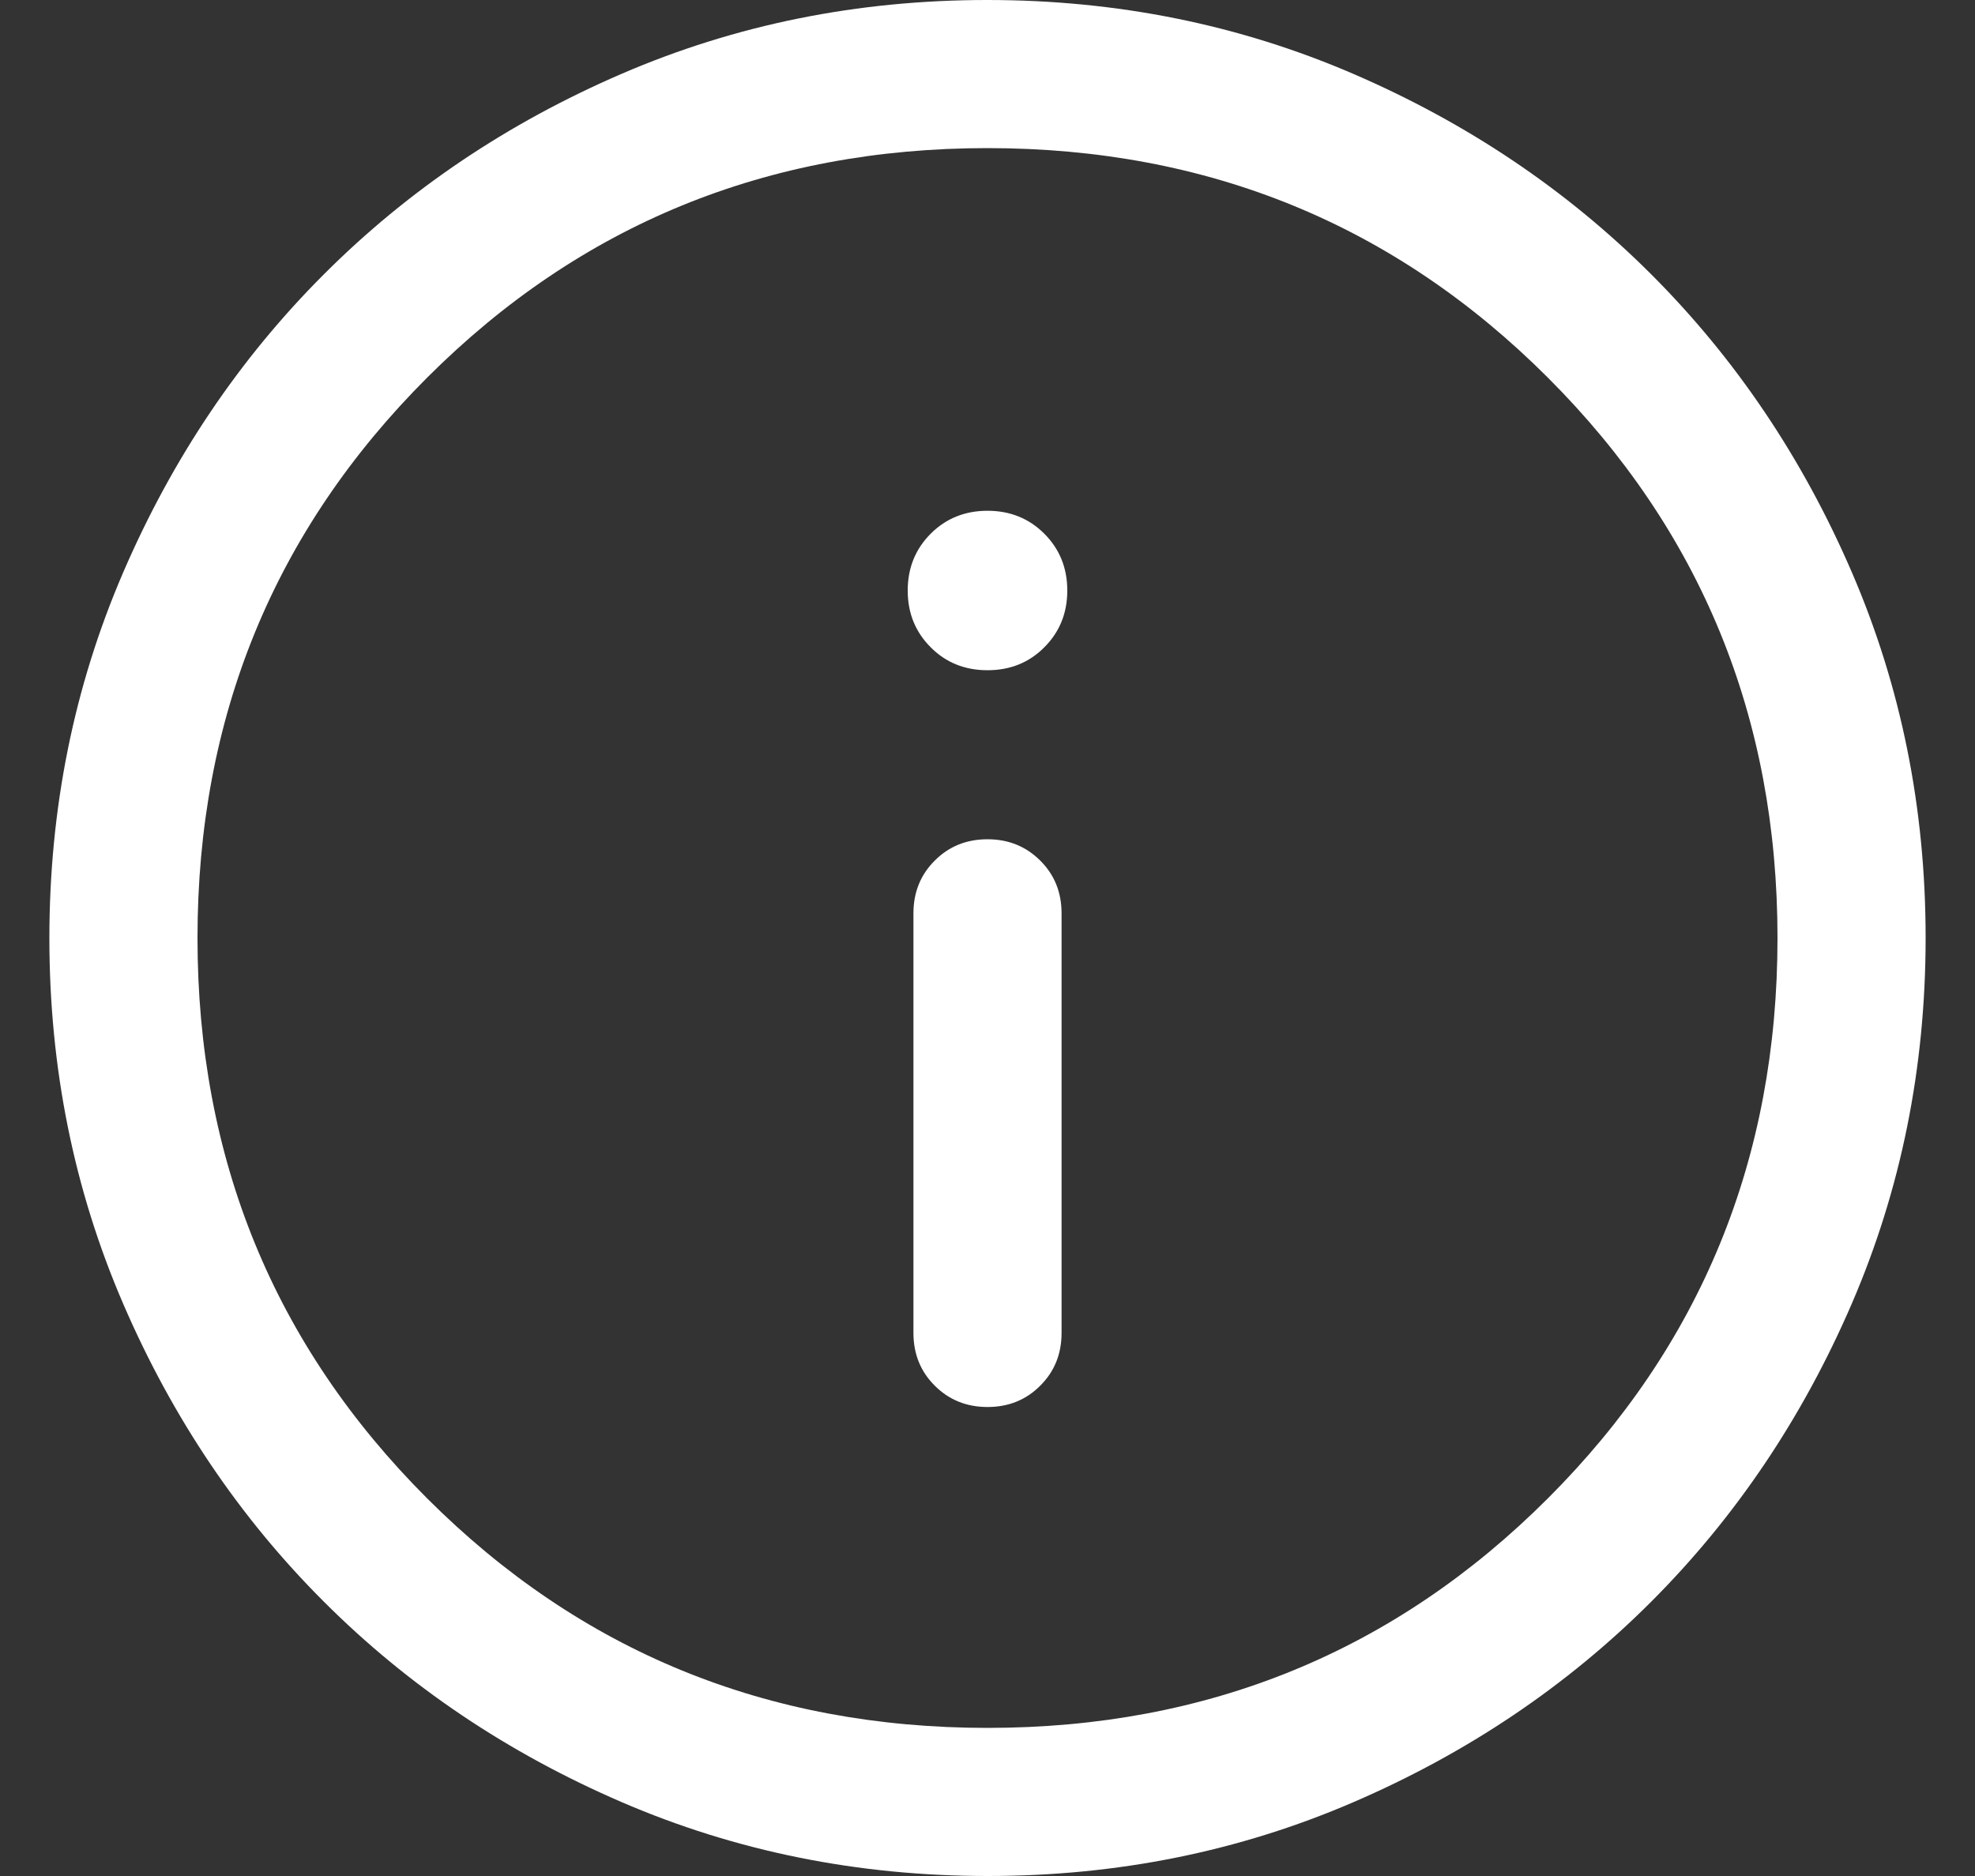 <svg width="20" height="19" viewBox="0 0 20 19" fill="none" xmlns="http://www.w3.org/2000/svg">
<rect x="0" y="0" width="20" height="19" fill="#333333" stroke="none"/>
<path d="M10 14.25C10.213 14.25 10.391 14.178 10.534 14.034C10.678 13.891 10.75 13.713 10.75 13.5V9.25C10.75 9.037 10.678 8.859 10.534 8.716C10.39 8.572 10.212 8.5 10 8.5C9.787 8.5 9.609 8.572 9.466 8.716C9.322 8.859 9.25 9.037 9.25 9.25V13.5C9.25 13.713 9.322 13.891 9.466 14.034C9.61 14.178 9.788 14.25 10 14.25ZM10 6.788C10.229 6.788 10.421 6.711 10.575 6.556C10.73 6.401 10.808 6.21 10.808 5.981C10.808 5.752 10.73 5.56 10.575 5.405C10.421 5.251 10.229 5.173 10 5.173C9.771 5.173 9.579 5.251 9.425 5.405C9.27 5.56 9.192 5.752 9.192 5.981C9.192 6.21 9.27 6.401 9.425 6.556C9.579 6.711 9.771 6.788 10 6.788ZM10.002 19C8.688 19 7.453 18.751 6.296 18.252C5.14 17.753 4.135 17.077 3.28 16.222C2.424 15.367 1.747 14.362 1.248 13.206C0.749 12.05 0.5 10.816 0.5 9.502C0.5 8.188 0.749 6.953 1.248 5.796C1.747 4.64 2.423 3.635 3.278 2.78C4.133 1.924 5.138 1.247 6.294 0.748C7.45 0.249 8.684 0 9.998 0C11.312 0 12.547 0.249 13.704 0.748C14.86 1.247 15.865 1.923 16.721 2.778C17.576 3.633 18.253 4.638 18.752 5.794C19.251 6.95 19.5 8.184 19.5 9.498C19.5 10.812 19.251 12.047 18.752 13.204C18.253 14.36 17.577 15.365 16.722 16.221C15.867 17.076 14.862 17.753 13.706 18.252C12.55 18.751 11.316 19 10.002 19ZM10 17.5C12.233 17.5 14.125 16.725 15.675 15.175C17.225 13.625 18 11.733 18 9.5C18 7.267 17.225 5.375 15.675 3.825C14.125 2.275 12.233 1.5 10 1.5C7.767 1.5 5.875 2.275 4.325 3.825C2.775 5.375 2 7.267 2 9.5C2 11.733 2.775 13.625 4.325 15.175C5.875 16.725 7.767 17.5 10 17.5Z" fill="white"/>
</svg>
